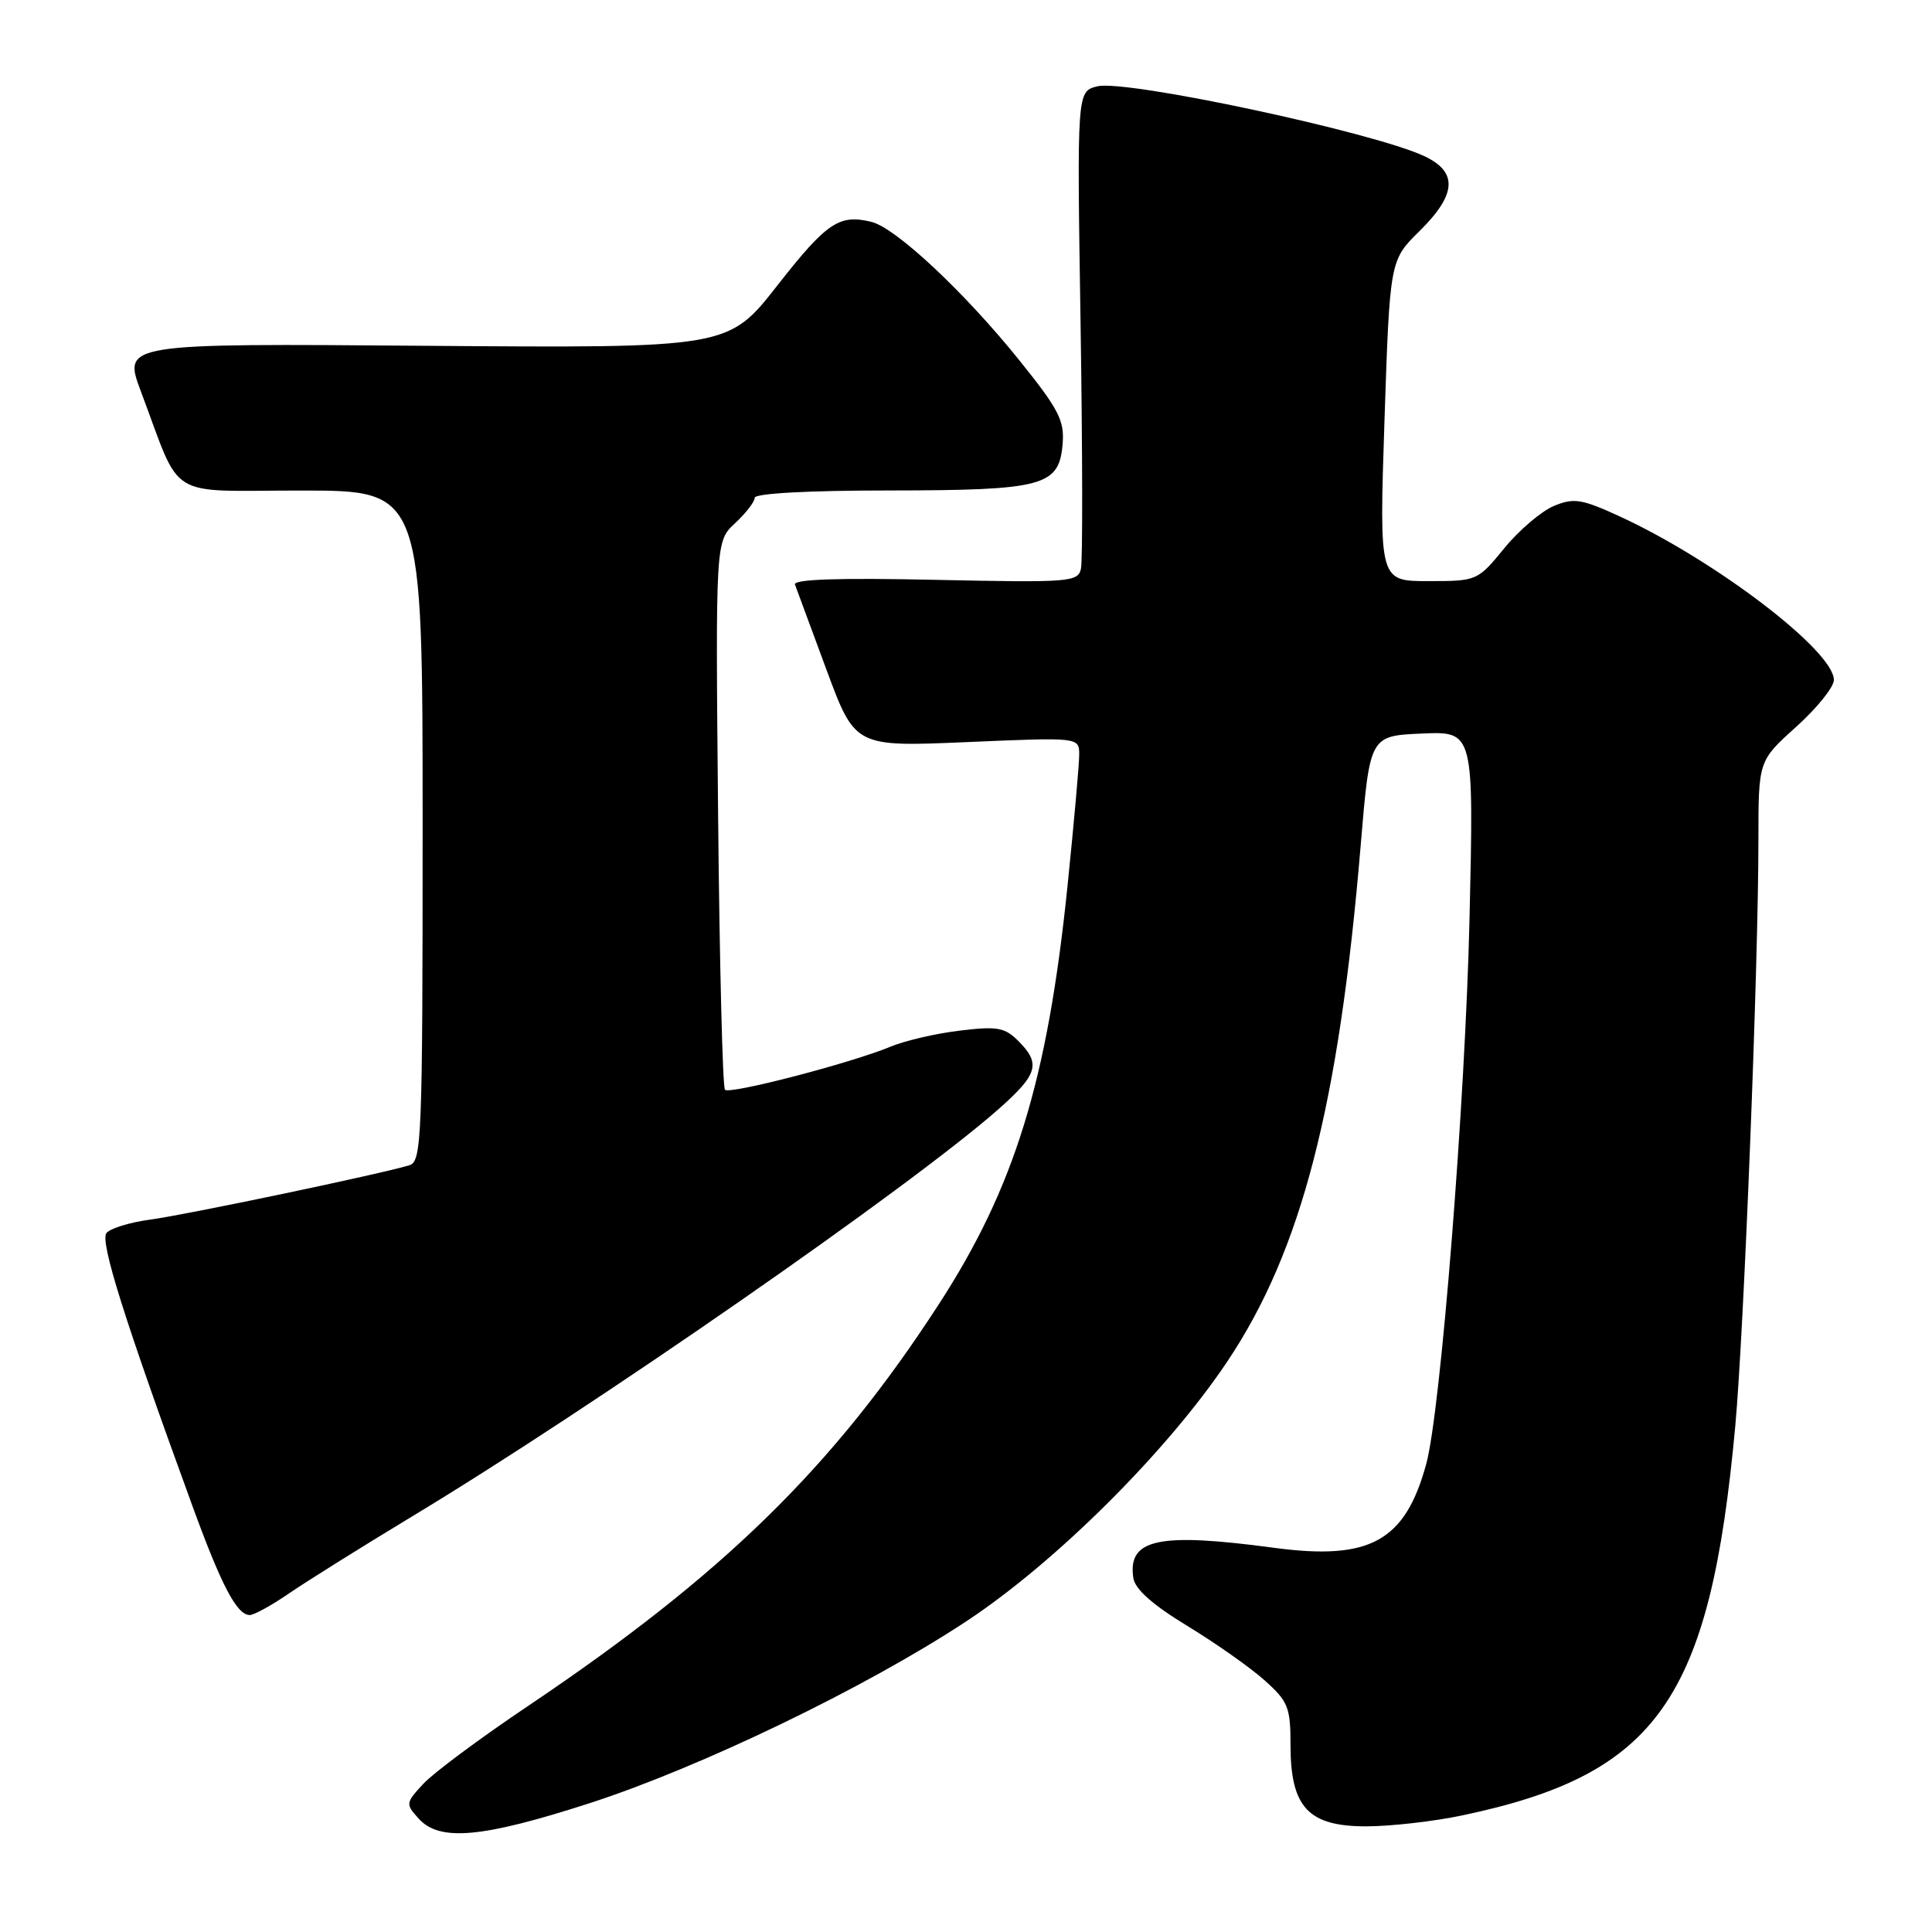 <?xml version="1.0" encoding="UTF-8" standalone="no"?>
<!DOCTYPE svg PUBLIC "-//W3C//DTD SVG 1.1//EN" "http://www.w3.org/Graphics/SVG/1.1/DTD/svg11.dtd" >
<svg xmlns="http://www.w3.org/2000/svg" xmlns:xlink="http://www.w3.org/1999/xlink" version="1.1" viewBox="0 0 256 256">
 <g >
 <path fill="currentColor"
d=" M 78.01 238.97 C 92.74 234.22 114.68 223.64 128.00 214.86 C 139.87 207.04 154.65 192.32 162.63 180.40 C 172.46 165.70 177.41 146.52 180.30 112.00 C 181.51 97.50 181.51 97.50 188.40 97.20 C 195.29 96.90 195.29 96.90 194.72 121.70 C 194.16 145.90 190.90 187.00 188.98 194.00 C 186.18 204.24 181.52 206.80 168.80 205.09 C 153.49 203.03 149.40 203.91 150.17 209.09 C 150.39 210.57 152.72 212.64 157.29 215.42 C 161.03 217.69 165.64 220.94 167.54 222.63 C 170.69 225.45 171.00 226.21 171.00 231.23 C 171.00 239.47 173.35 242.00 181.01 242.00 C 184.23 242.00 189.97 241.35 193.76 240.55 C 219.65 235.10 226.60 225.20 229.93 189.00 C 231.08 176.43 233.00 127.91 233.00 111.26 C 233.00 100.81 233.00 100.81 238.00 96.31 C 240.75 93.84 243.00 91.04 243.00 90.10 C 243.00 86.23 227.19 74.18 214.48 68.36 C 209.56 66.11 208.53 65.95 205.90 67.04 C 204.25 67.73 201.29 70.24 199.33 72.64 C 195.78 76.97 195.72 77.00 189.25 77.00 C 182.75 77.00 182.75 77.00 183.45 55.75 C 184.16 34.50 184.16 34.50 188.08 30.63 C 193.01 25.78 193.21 22.80 188.75 20.70 C 181.99 17.51 149.15 10.50 145.40 11.44 C 142.70 12.11 142.70 12.11 143.18 42.81 C 143.44 59.69 143.47 74.34 143.23 75.37 C 142.83 77.13 141.73 77.21 123.88 76.83 C 111.04 76.55 105.07 76.76 105.34 77.46 C 105.55 78.03 107.43 83.11 109.51 88.74 C 113.30 98.97 113.30 98.97 128.15 98.33 C 143.00 97.69 143.00 97.69 143.00 100.00 C 143.00 101.28 142.30 109.11 141.45 117.41 C 138.80 143.22 134.45 157.33 124.36 172.88 C 110.36 194.46 95.82 208.67 70.00 226.03 C 63.67 230.28 57.41 234.93 56.09 236.37 C 53.74 238.90 53.72 239.04 55.49 240.99 C 58.25 244.04 63.87 243.53 78.01 238.97 Z  M 38.32 211.12 C 40.63 209.54 47.91 204.98 54.50 201.00 C 78.57 186.48 120.55 157.33 132.25 147.02 C 137.53 142.36 137.95 140.95 134.94 137.94 C 133.14 136.14 132.14 135.96 127.19 136.56 C 124.06 136.93 119.92 137.89 118.00 138.69 C 112.75 140.87 96.70 145.04 96.06 144.40 C 95.75 144.09 95.34 127.61 95.15 107.78 C 94.81 71.73 94.81 71.73 97.40 69.33 C 98.83 68.00 100.00 66.49 100.00 65.96 C 100.00 65.38 107.09 64.99 117.75 64.99 C 138.29 64.97 140.33 64.42 140.80 58.85 C 141.07 55.73 140.30 54.24 135.05 47.72 C 127.82 38.73 118.73 30.22 115.50 29.41 C 111.22 28.34 109.55 29.46 103.00 37.83 C 96.50 46.13 96.50 46.13 56.39 45.82 C 16.28 45.50 16.28 45.50 18.67 51.87 C 24.18 66.49 21.77 65.00 39.95 65.00 C 56.00 65.00 56.00 65.00 56.00 109.43 C 56.00 150.88 55.88 153.90 54.25 154.40 C 50.55 155.54 24.57 160.99 19.92 161.60 C 17.23 161.96 14.62 162.76 14.11 163.38 C 13.21 164.47 16.49 174.87 25.48 199.50 C 29.35 210.12 31.39 214.00 33.09 214.00 C 33.67 214.00 36.02 212.70 38.32 211.12 Z "/>
</g>
</svg>